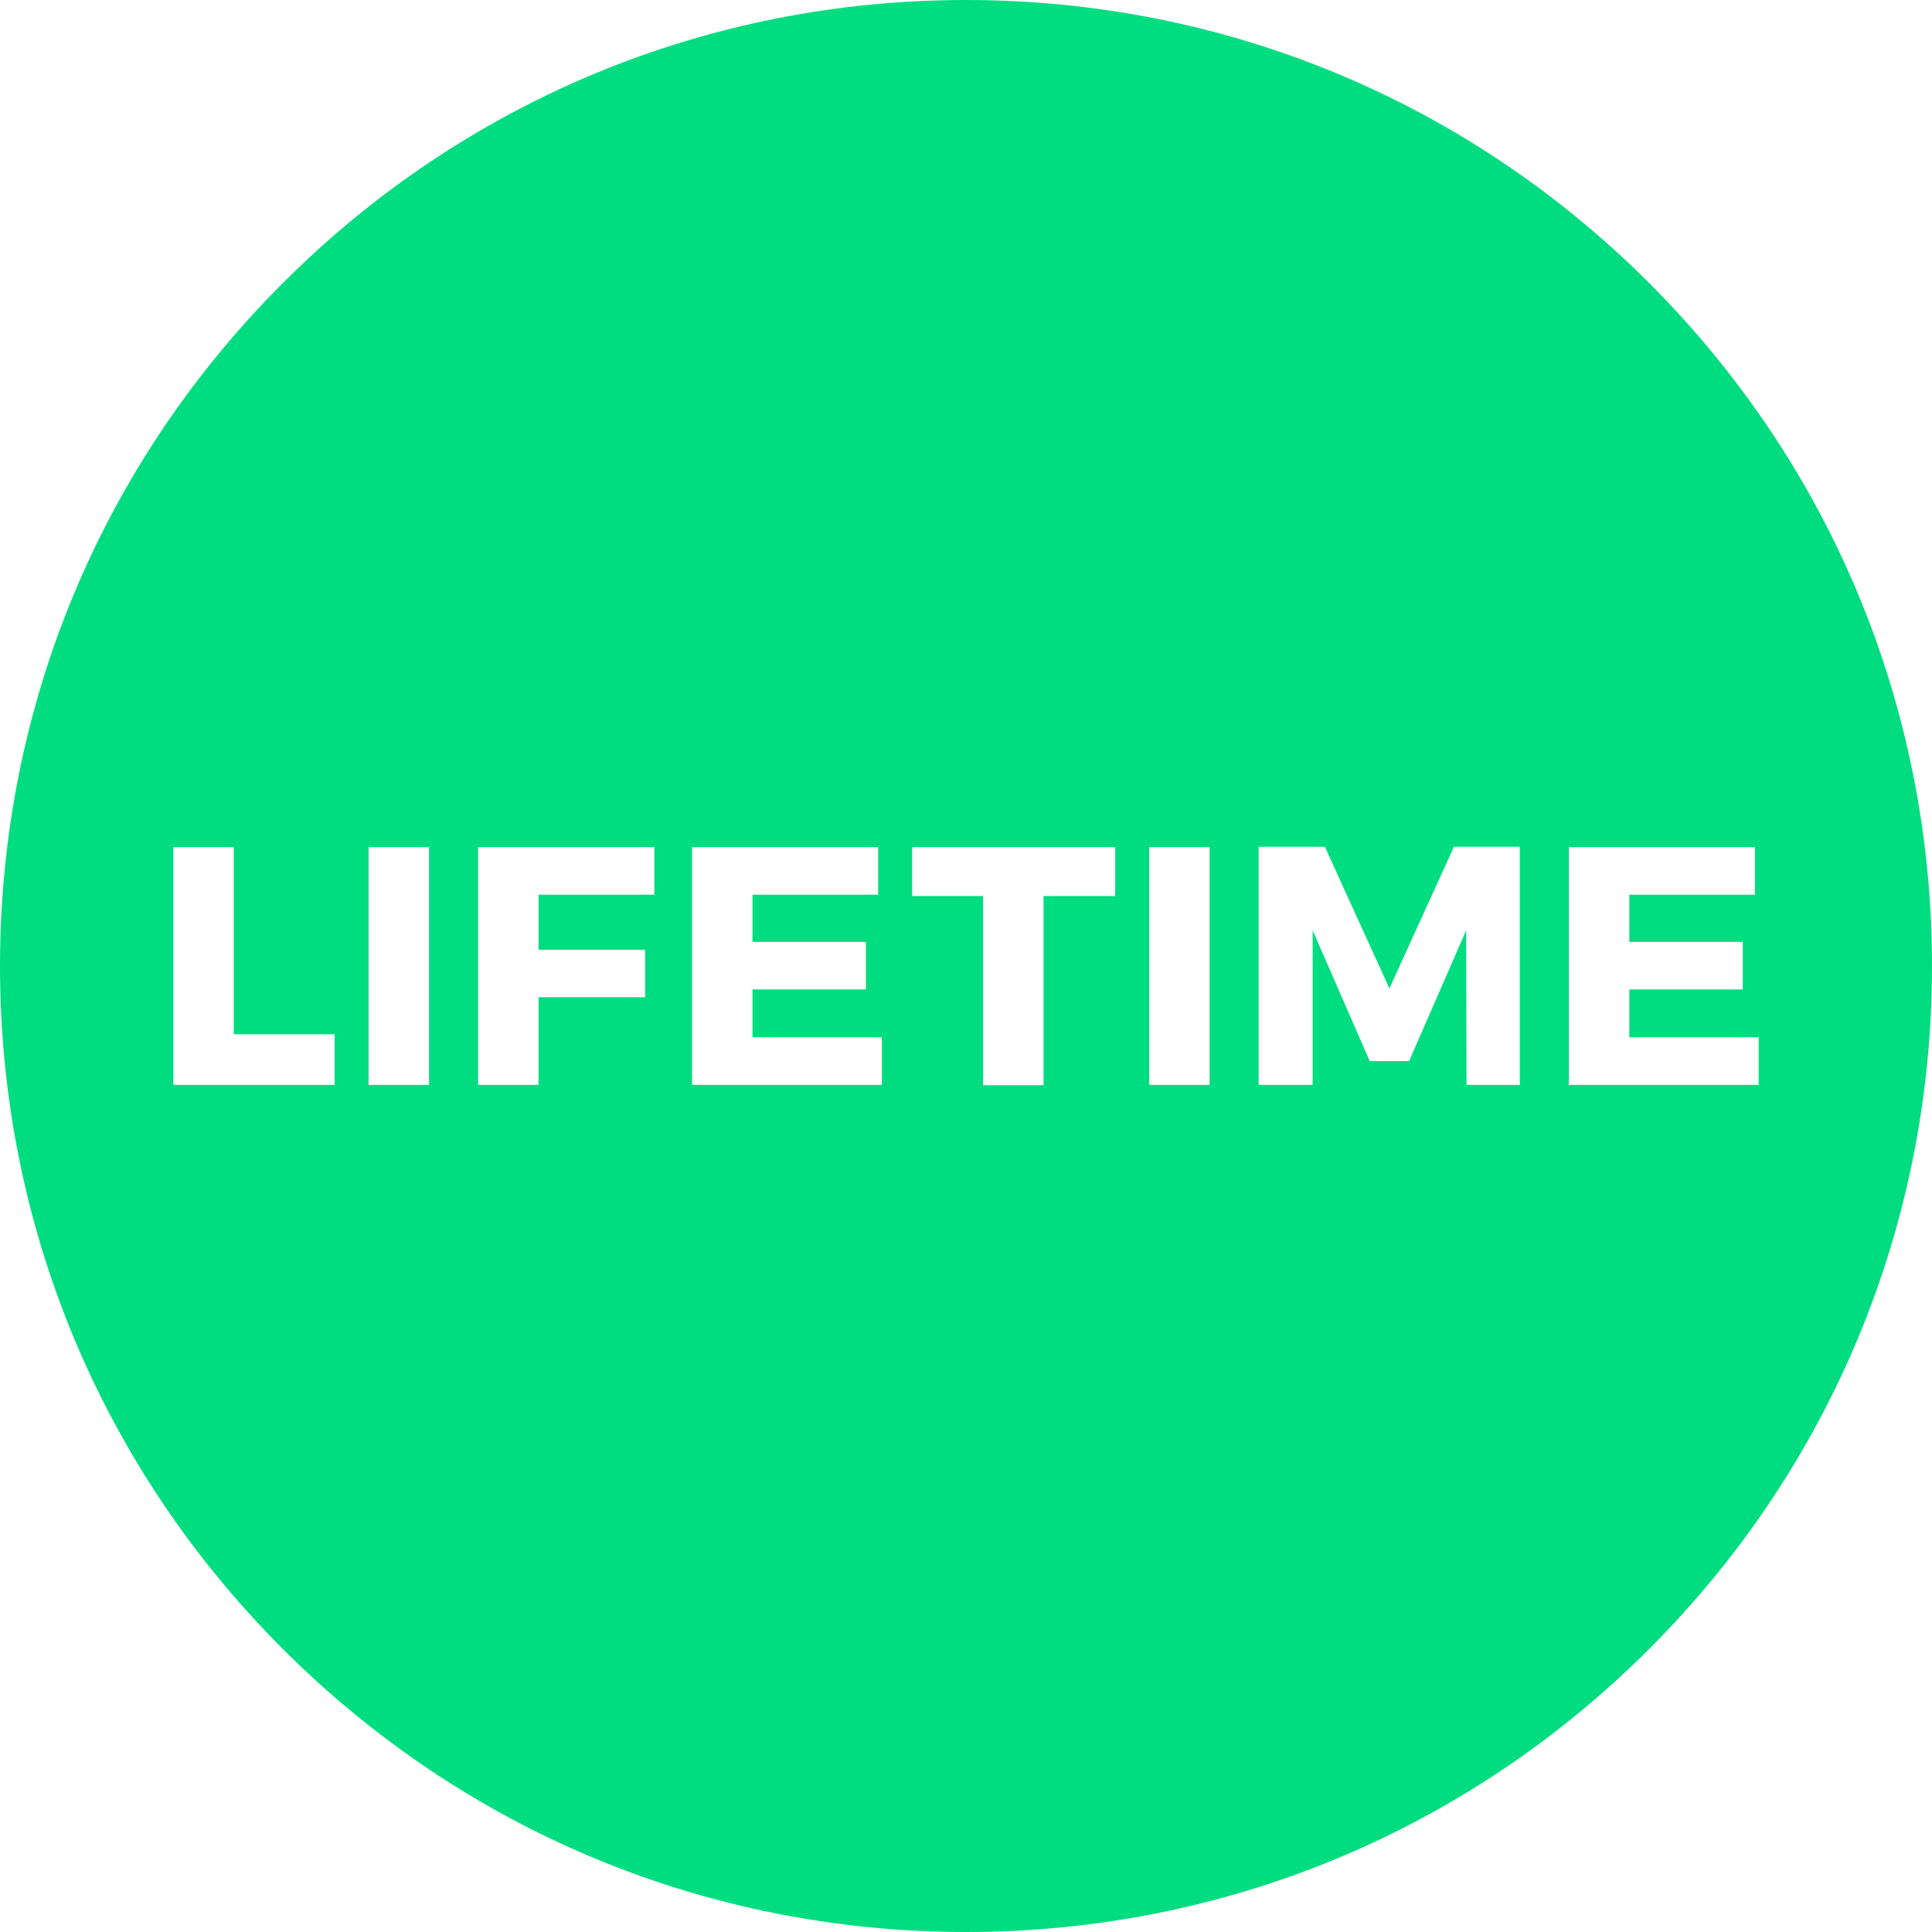 <?xml version="1.0" encoding="UTF-8"?>
<svg xmlns="http://www.w3.org/2000/svg" xmlns:xlink="http://www.w3.org/1999/xlink" xmlns:svgjs="http://svgjs.com/svgjs" version="1.1" width="512" height="512" x="0" y="0" viewBox="0 0 512 512" style="enable-background:new 0 0 512 512" xml:space="preserve" class="">
  <g><style lang="en" type="text/css" id="dark-mode-custom-style"/>
<g xmlns="http://www.w3.org/2000/svg">
	<g>
		<path d="M437.02,74.98C388.667,26.629,324.38,0,256,0S123.333,26.629,74.98,74.98C26.629,123.333,0,187.62,0,256    s26.629,132.667,74.98,181.02C123.333,485.371,187.62,512,256,512s132.667-26.629,181.02-74.98    C485.371,388.667,512,324.38,512,256S485.371,123.333,437.02,74.98z M88.676,287.499h-0.001H45.927v-62.997h16.02v49.588h26.729    V287.499z M113.694,287.499h-16.02v-62.997h16.02V287.499z M173.402,237.1h-30.688v14.58h28.259v12.6h-28.259v23.219h-16.02    v-62.997h46.708V237.1z M183.402,287.499v-62.997h49.318V237.1h-33.299v12.51h30.059v12.6h-30.059v12.689h34.288v12.6H183.402z     M276.55,237.461v50.128h-16.02v-50.128h-18.81v-12.96h53.818v12.96H276.55z M320.559,287.499h-16.02v-62.997h16.02V287.499z     M402.767,287.499h-0.001h-14.129l-0.091-40.948l-15.119,34.648h-10.439l-15.119-34.648v40.948h-14.31v-63.088h17.549l17.1,37.529    l17.1-37.529h17.459V287.499z M415.766,287.499v-62.997h49.318V237.1h-33.299v12.51h30.059v12.6h-30.059v12.689h34.288v12.6    H415.766z" fill="#00dd80" data-original="#000000" style="" class=""/>
	</g>
</g>















</g>
</svg>
